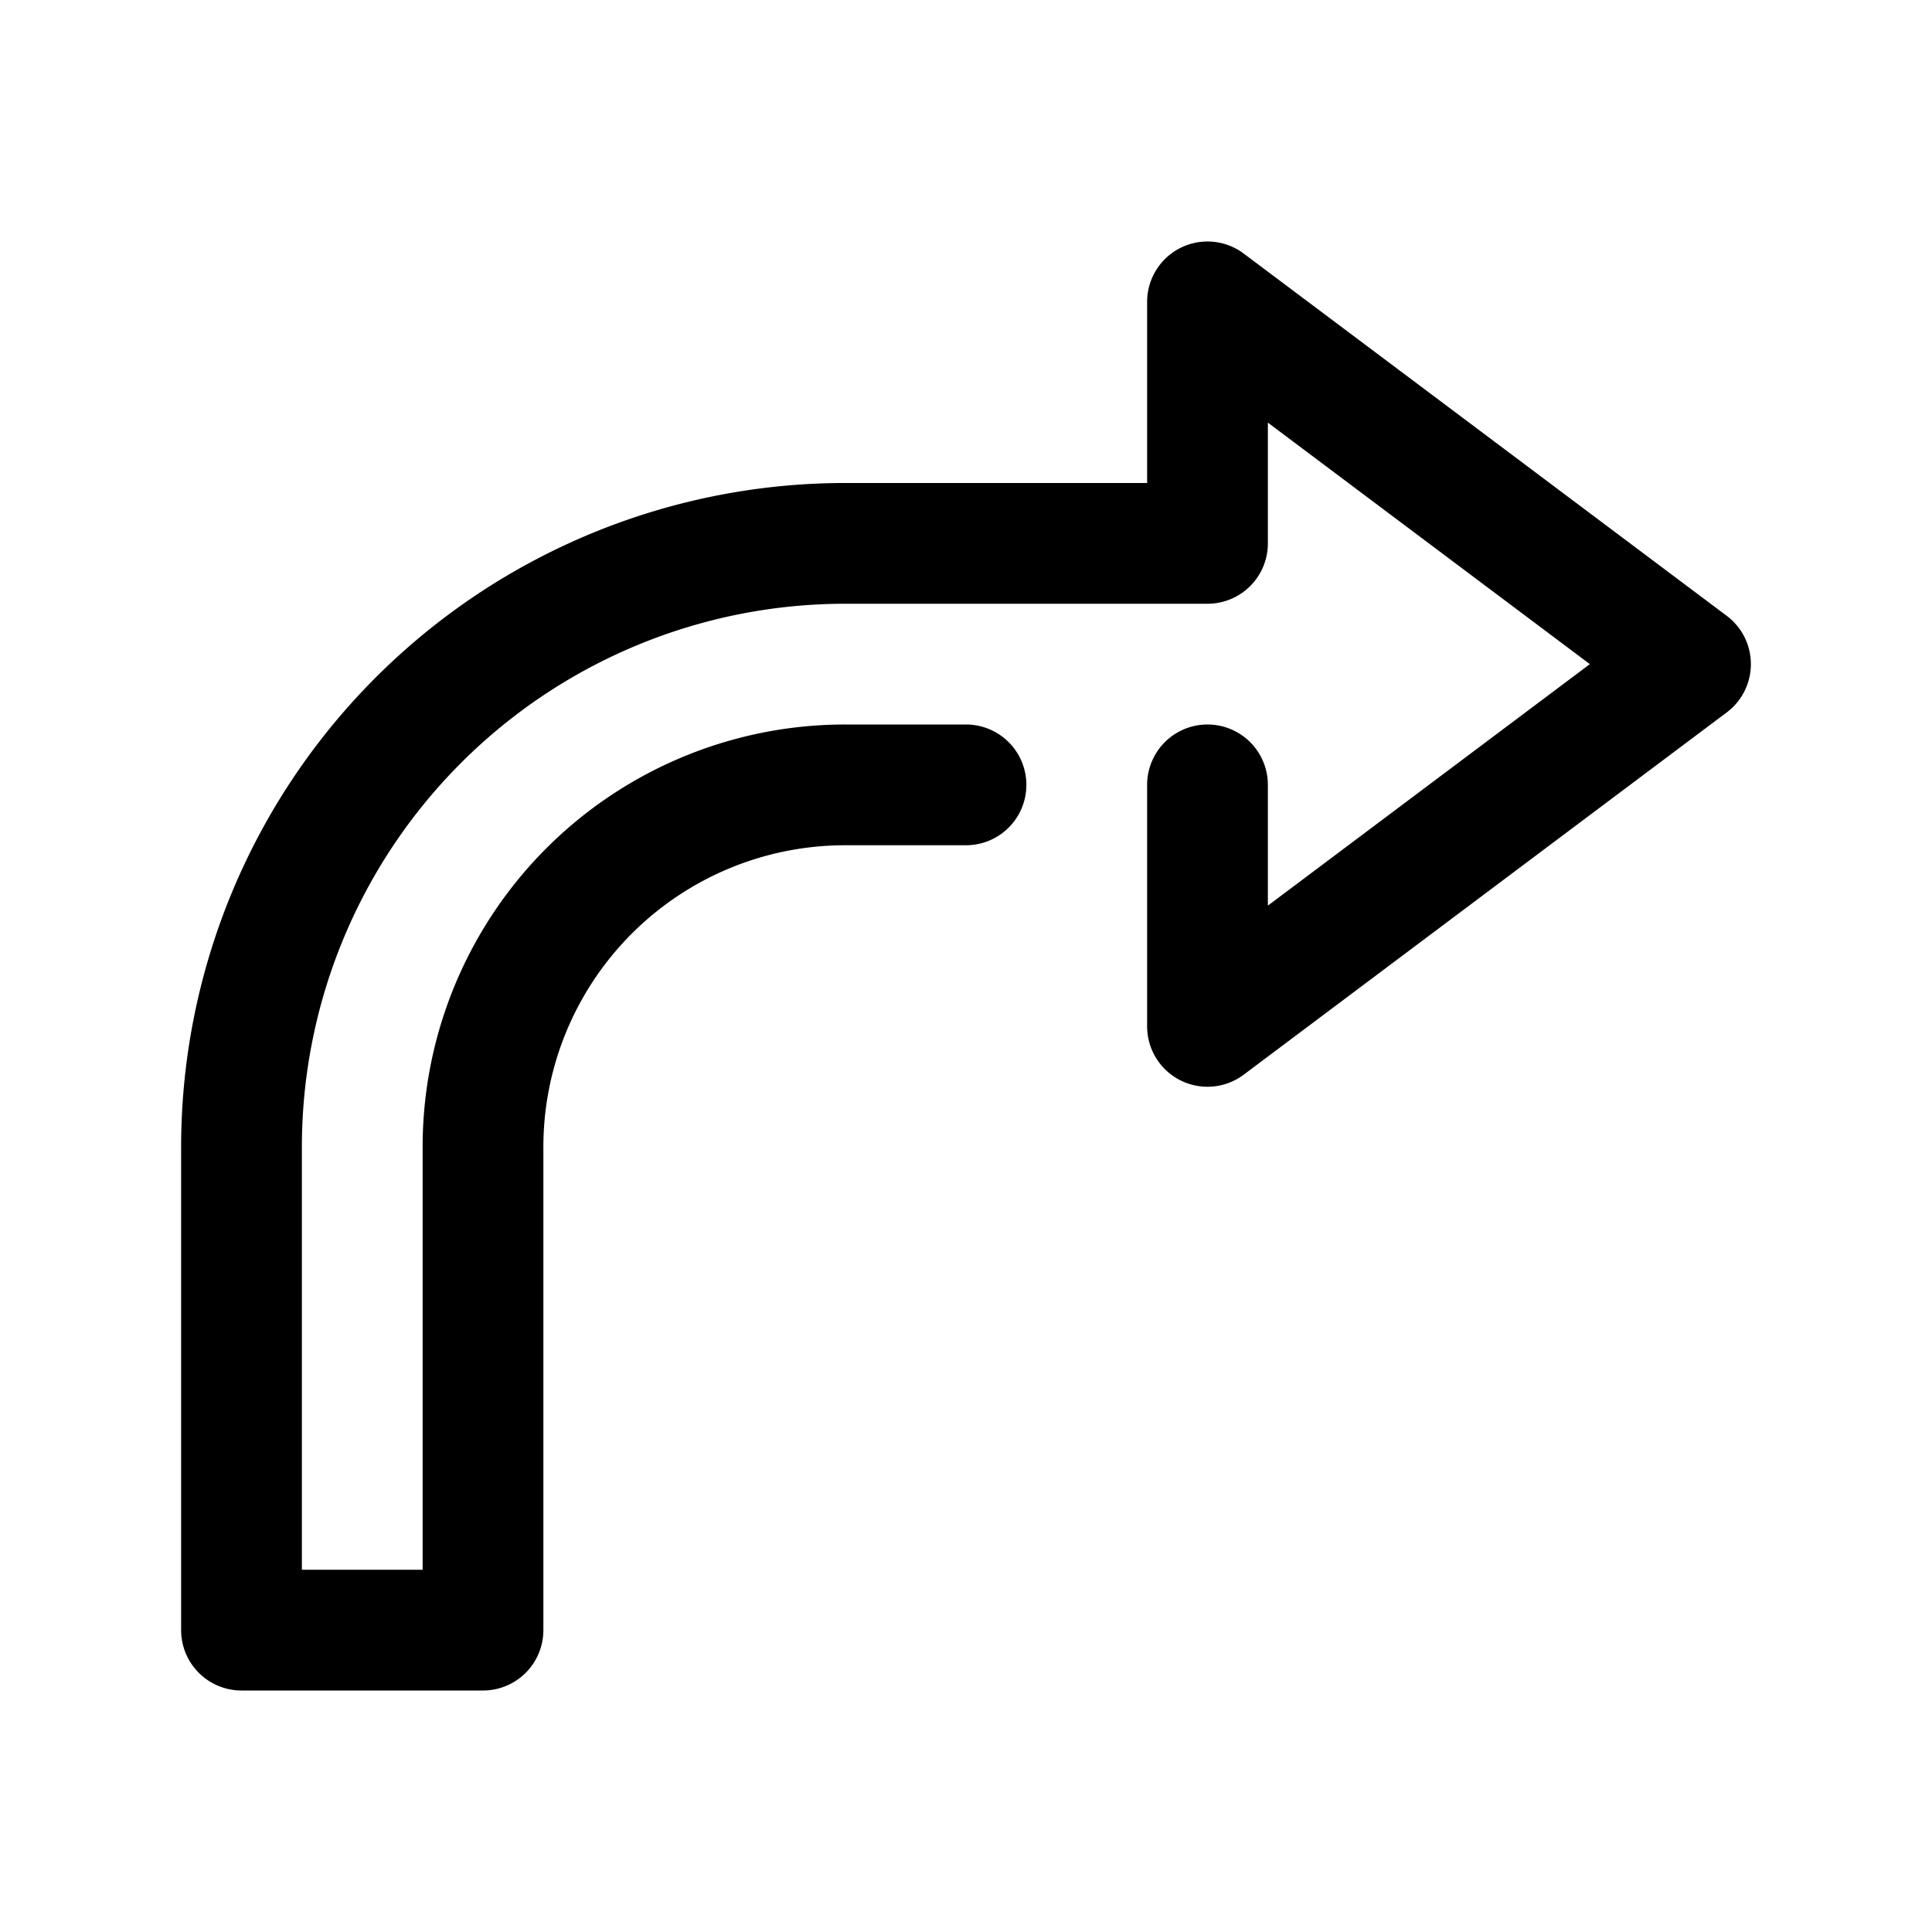 <svg height="512" viewBox="0 0 32 32" width="512" xmlns="http://www.w3.org/2000/svg"><path d="m28.6 10.2-8-6a1 1 0 0 0 -1.6.8v3h-5a11.001 11.001 0 0 0 -11 11v8a1 1 0 0 0 1 1h4a1 1 0 0 0 1-1v-8a4.999 4.999 0 0 1 5-5h2a1 1 0 0 0 0-2h-2a6.998 6.998 0 0 0 -7 7v7h-2v-7a9.001 9.001 0 0 1 9-9h6a1 1 0 0 0 1-1v-2l5.333 4-5.333 4v-2a1 1 0 0 0 -2 0v4a1 1 0 0 0 1.6.8l8-6a1 1 0 0 0 0-1.6z"/></svg>